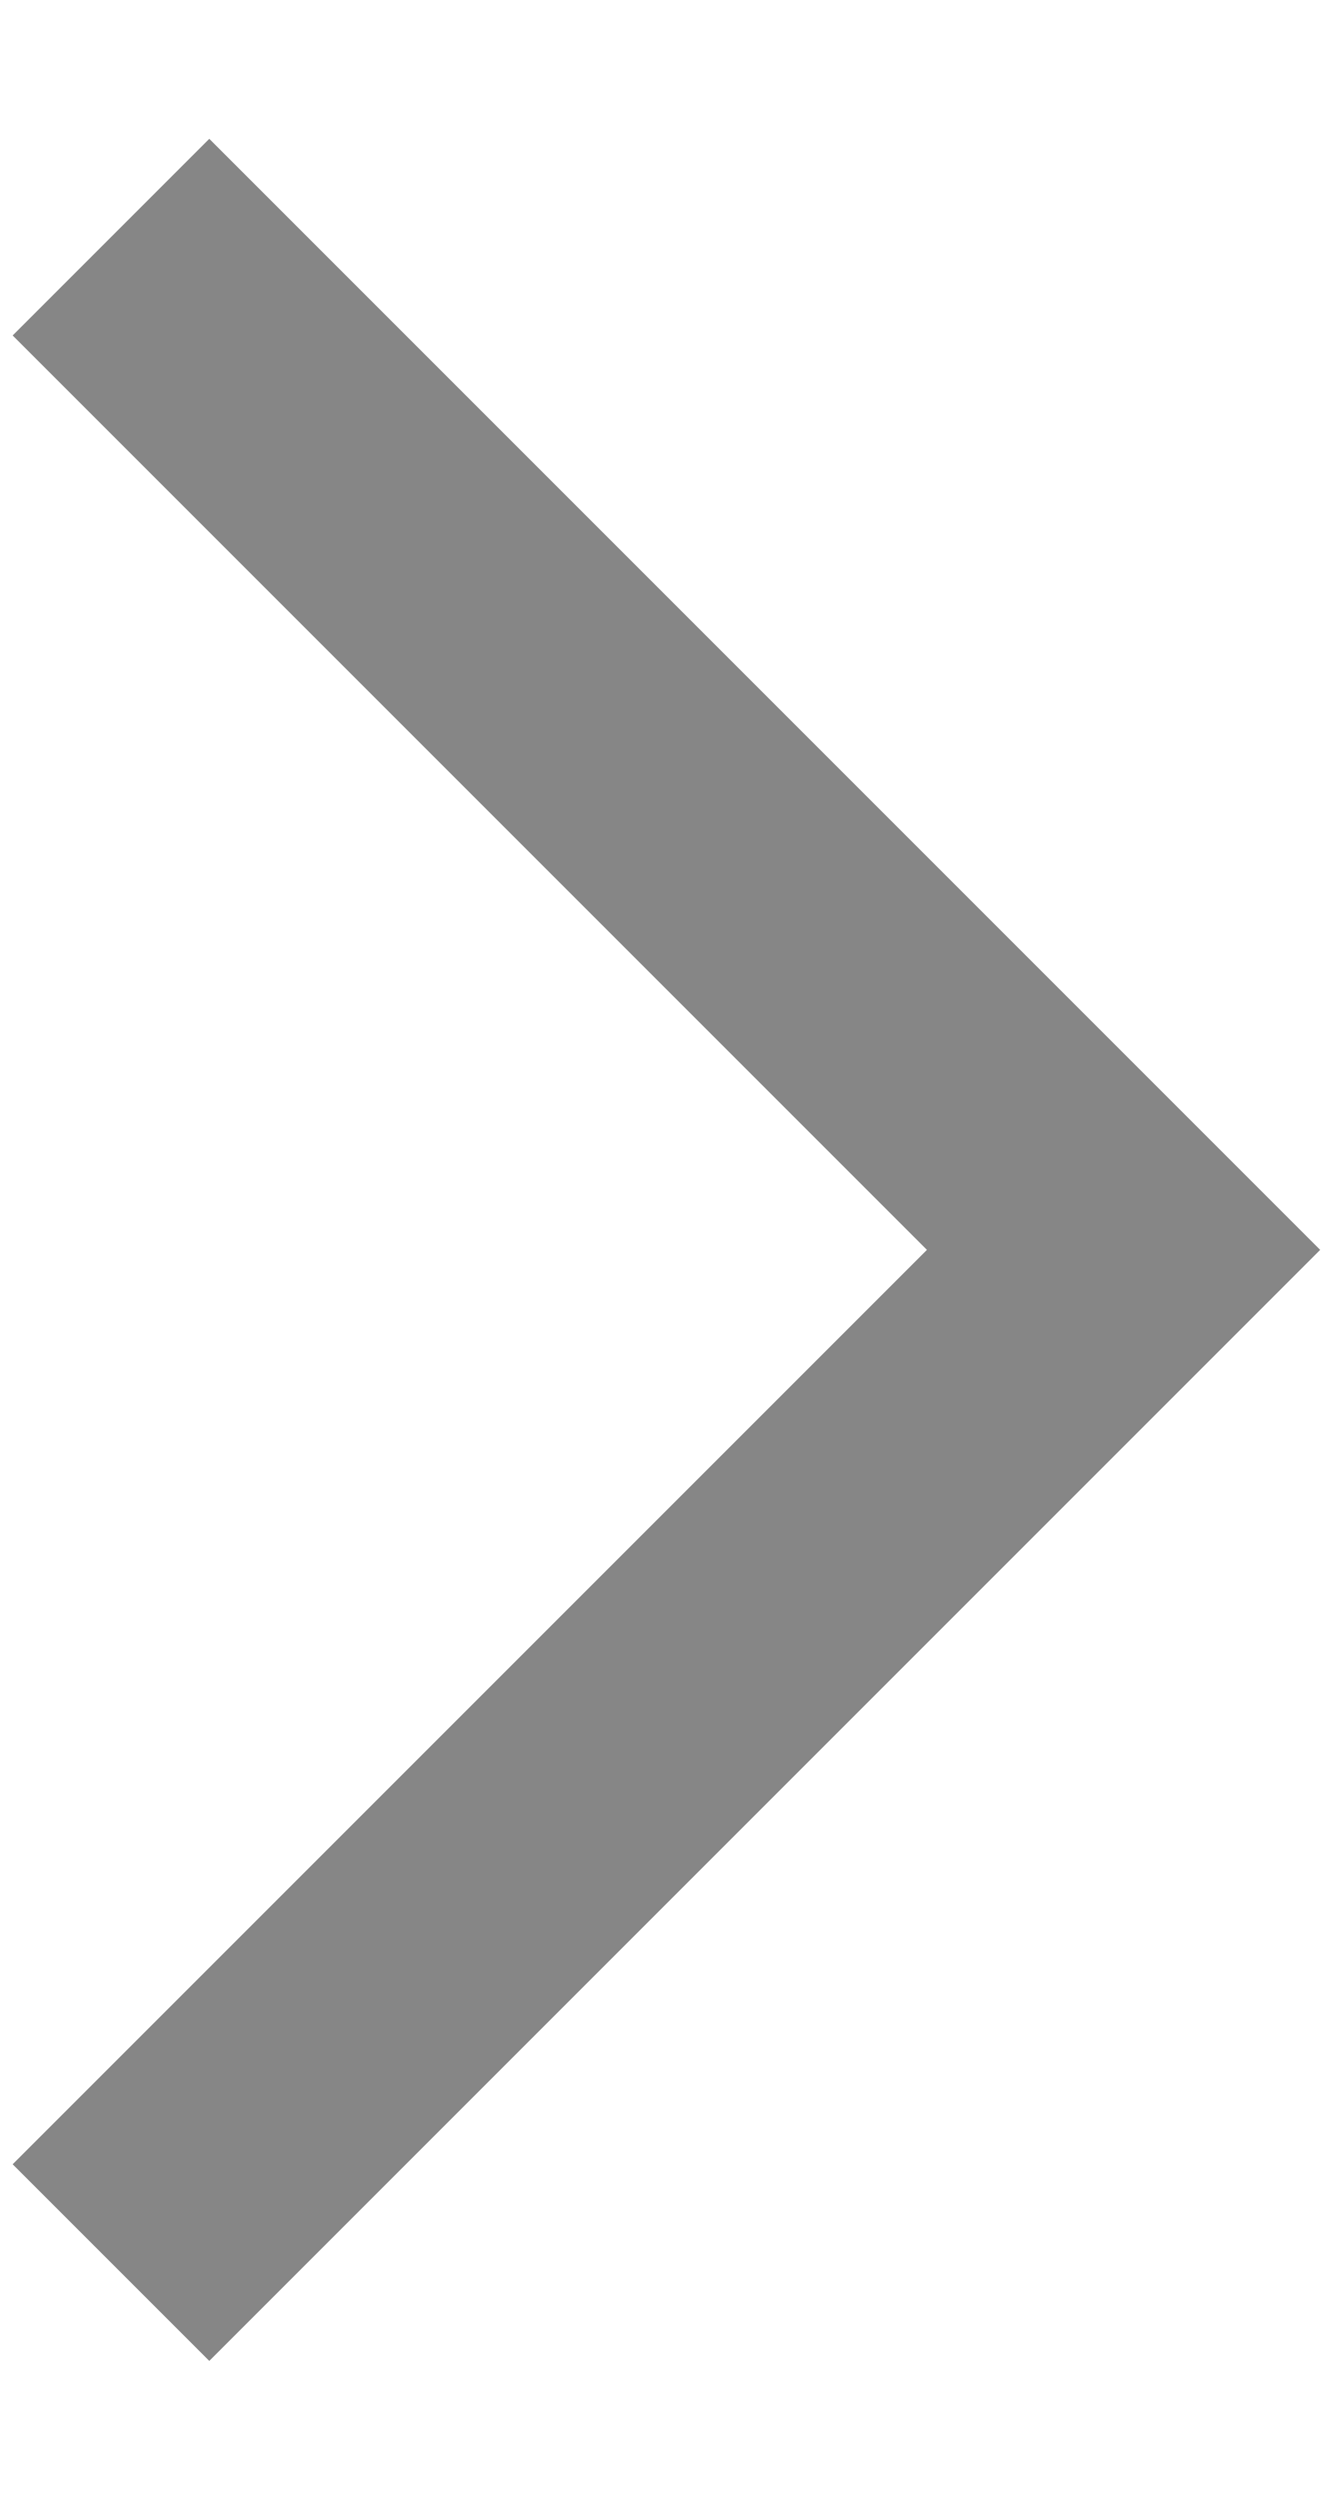 <svg width="8" height="15" viewBox="0 0 8 15" fill="none" xmlns="http://www.w3.org/2000/svg">
<path d="M0.076 12.987L1.256 14.167L7.923 7.5L1.256 0.833L0.076 2.013L5.563 7.5L0.076 12.987Z" fill="#868686"/>
</svg>
